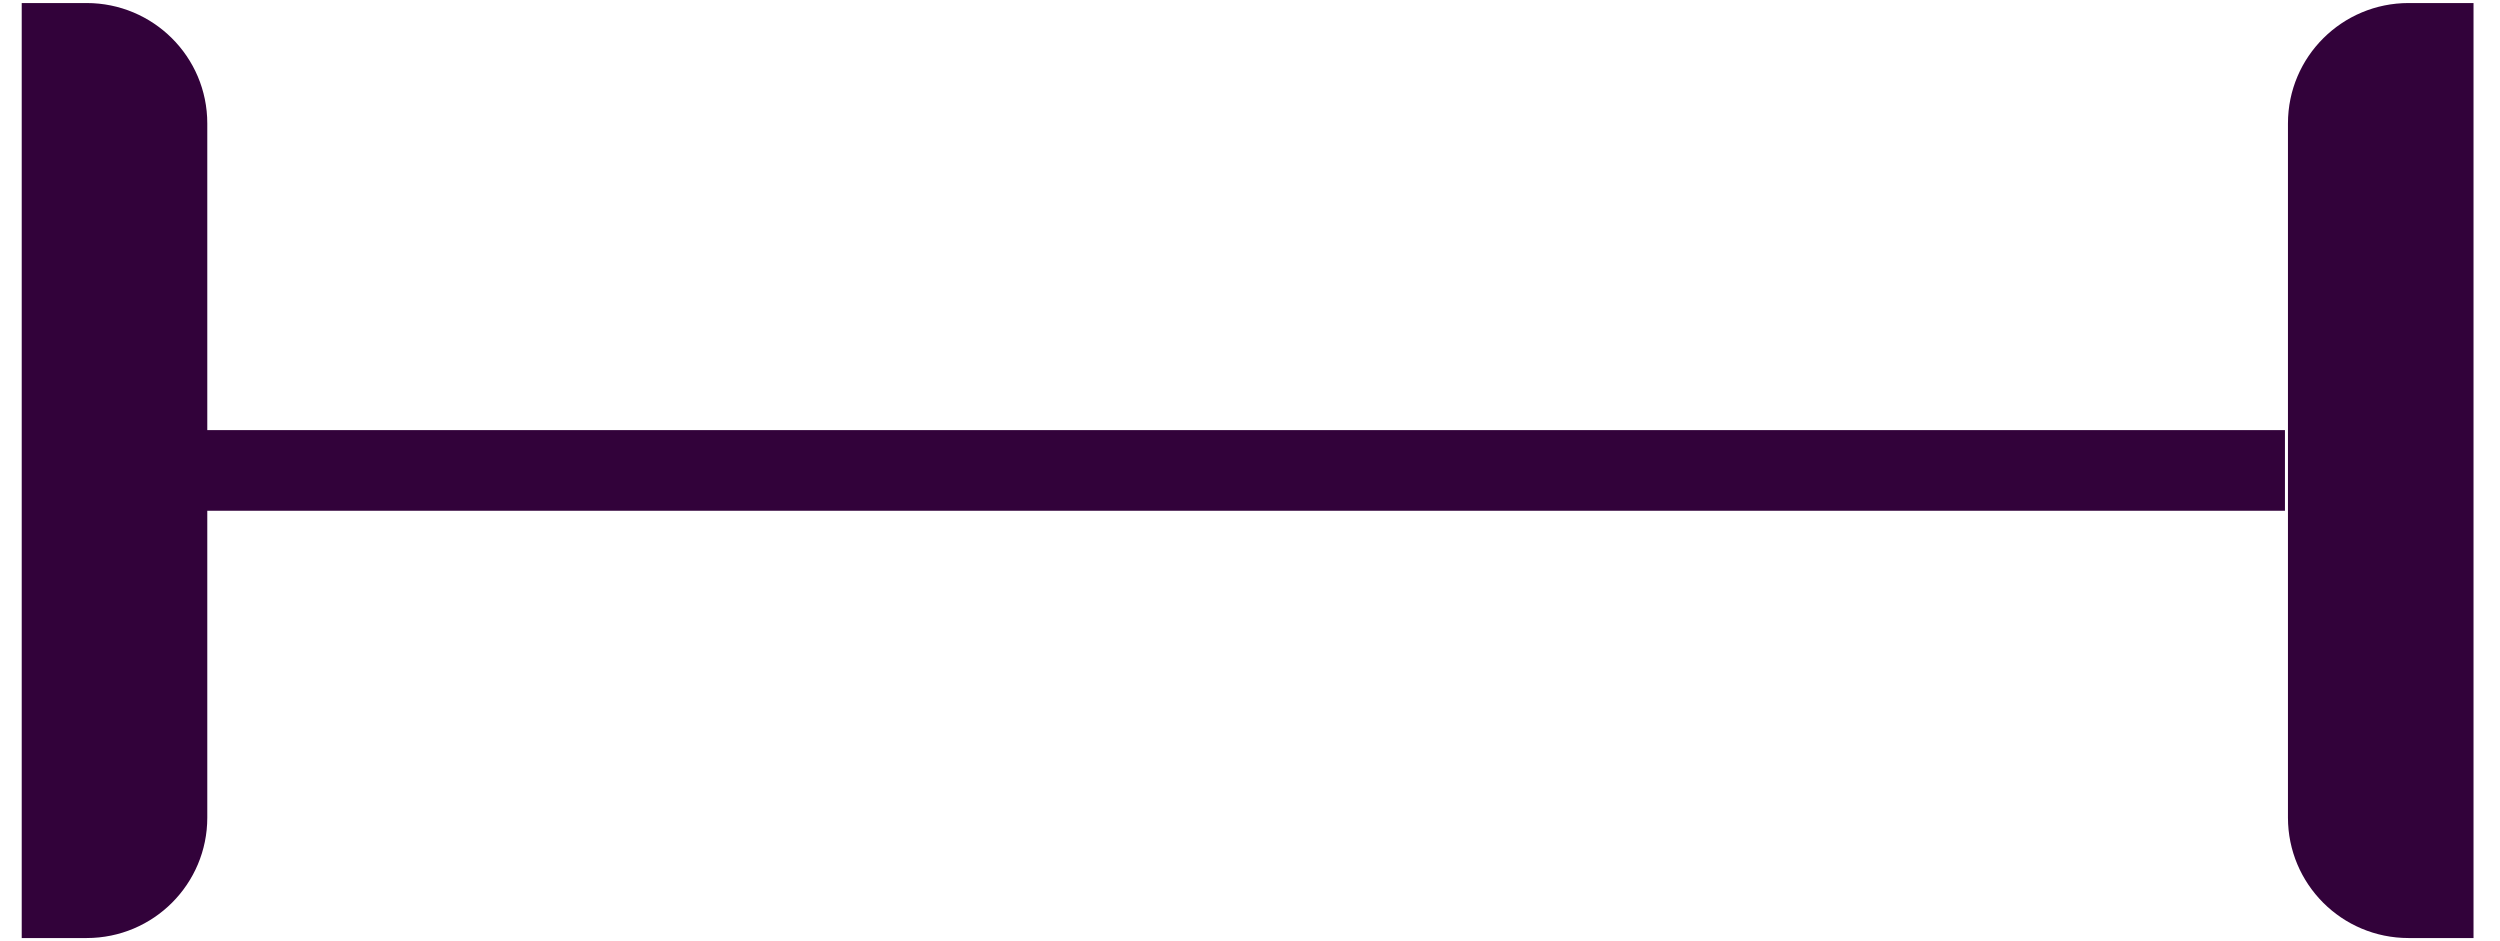 <svg width="93" height="35" viewBox="0 0 93 35" fill="none" xmlns="http://www.w3.org/2000/svg">
<path d="M92.015 0.113H89.6C87.133 0.113 85.112 2.104 85.112 4.592V30.417C85.112 32.879 87.107 34.895 89.6 34.895H92.015V0.113Z" fill="#32023A"/>
<path d="M0.808 0.113H3.222C5.69 0.113 7.711 2.104 7.711 4.592V30.417C7.711 32.879 5.716 34.895 3.222 34.895H0.808V0.113Z" fill="#32023A"/>
<rect x="7" y="16" width="78" height="3" fill="#32023A"/>
</svg>

